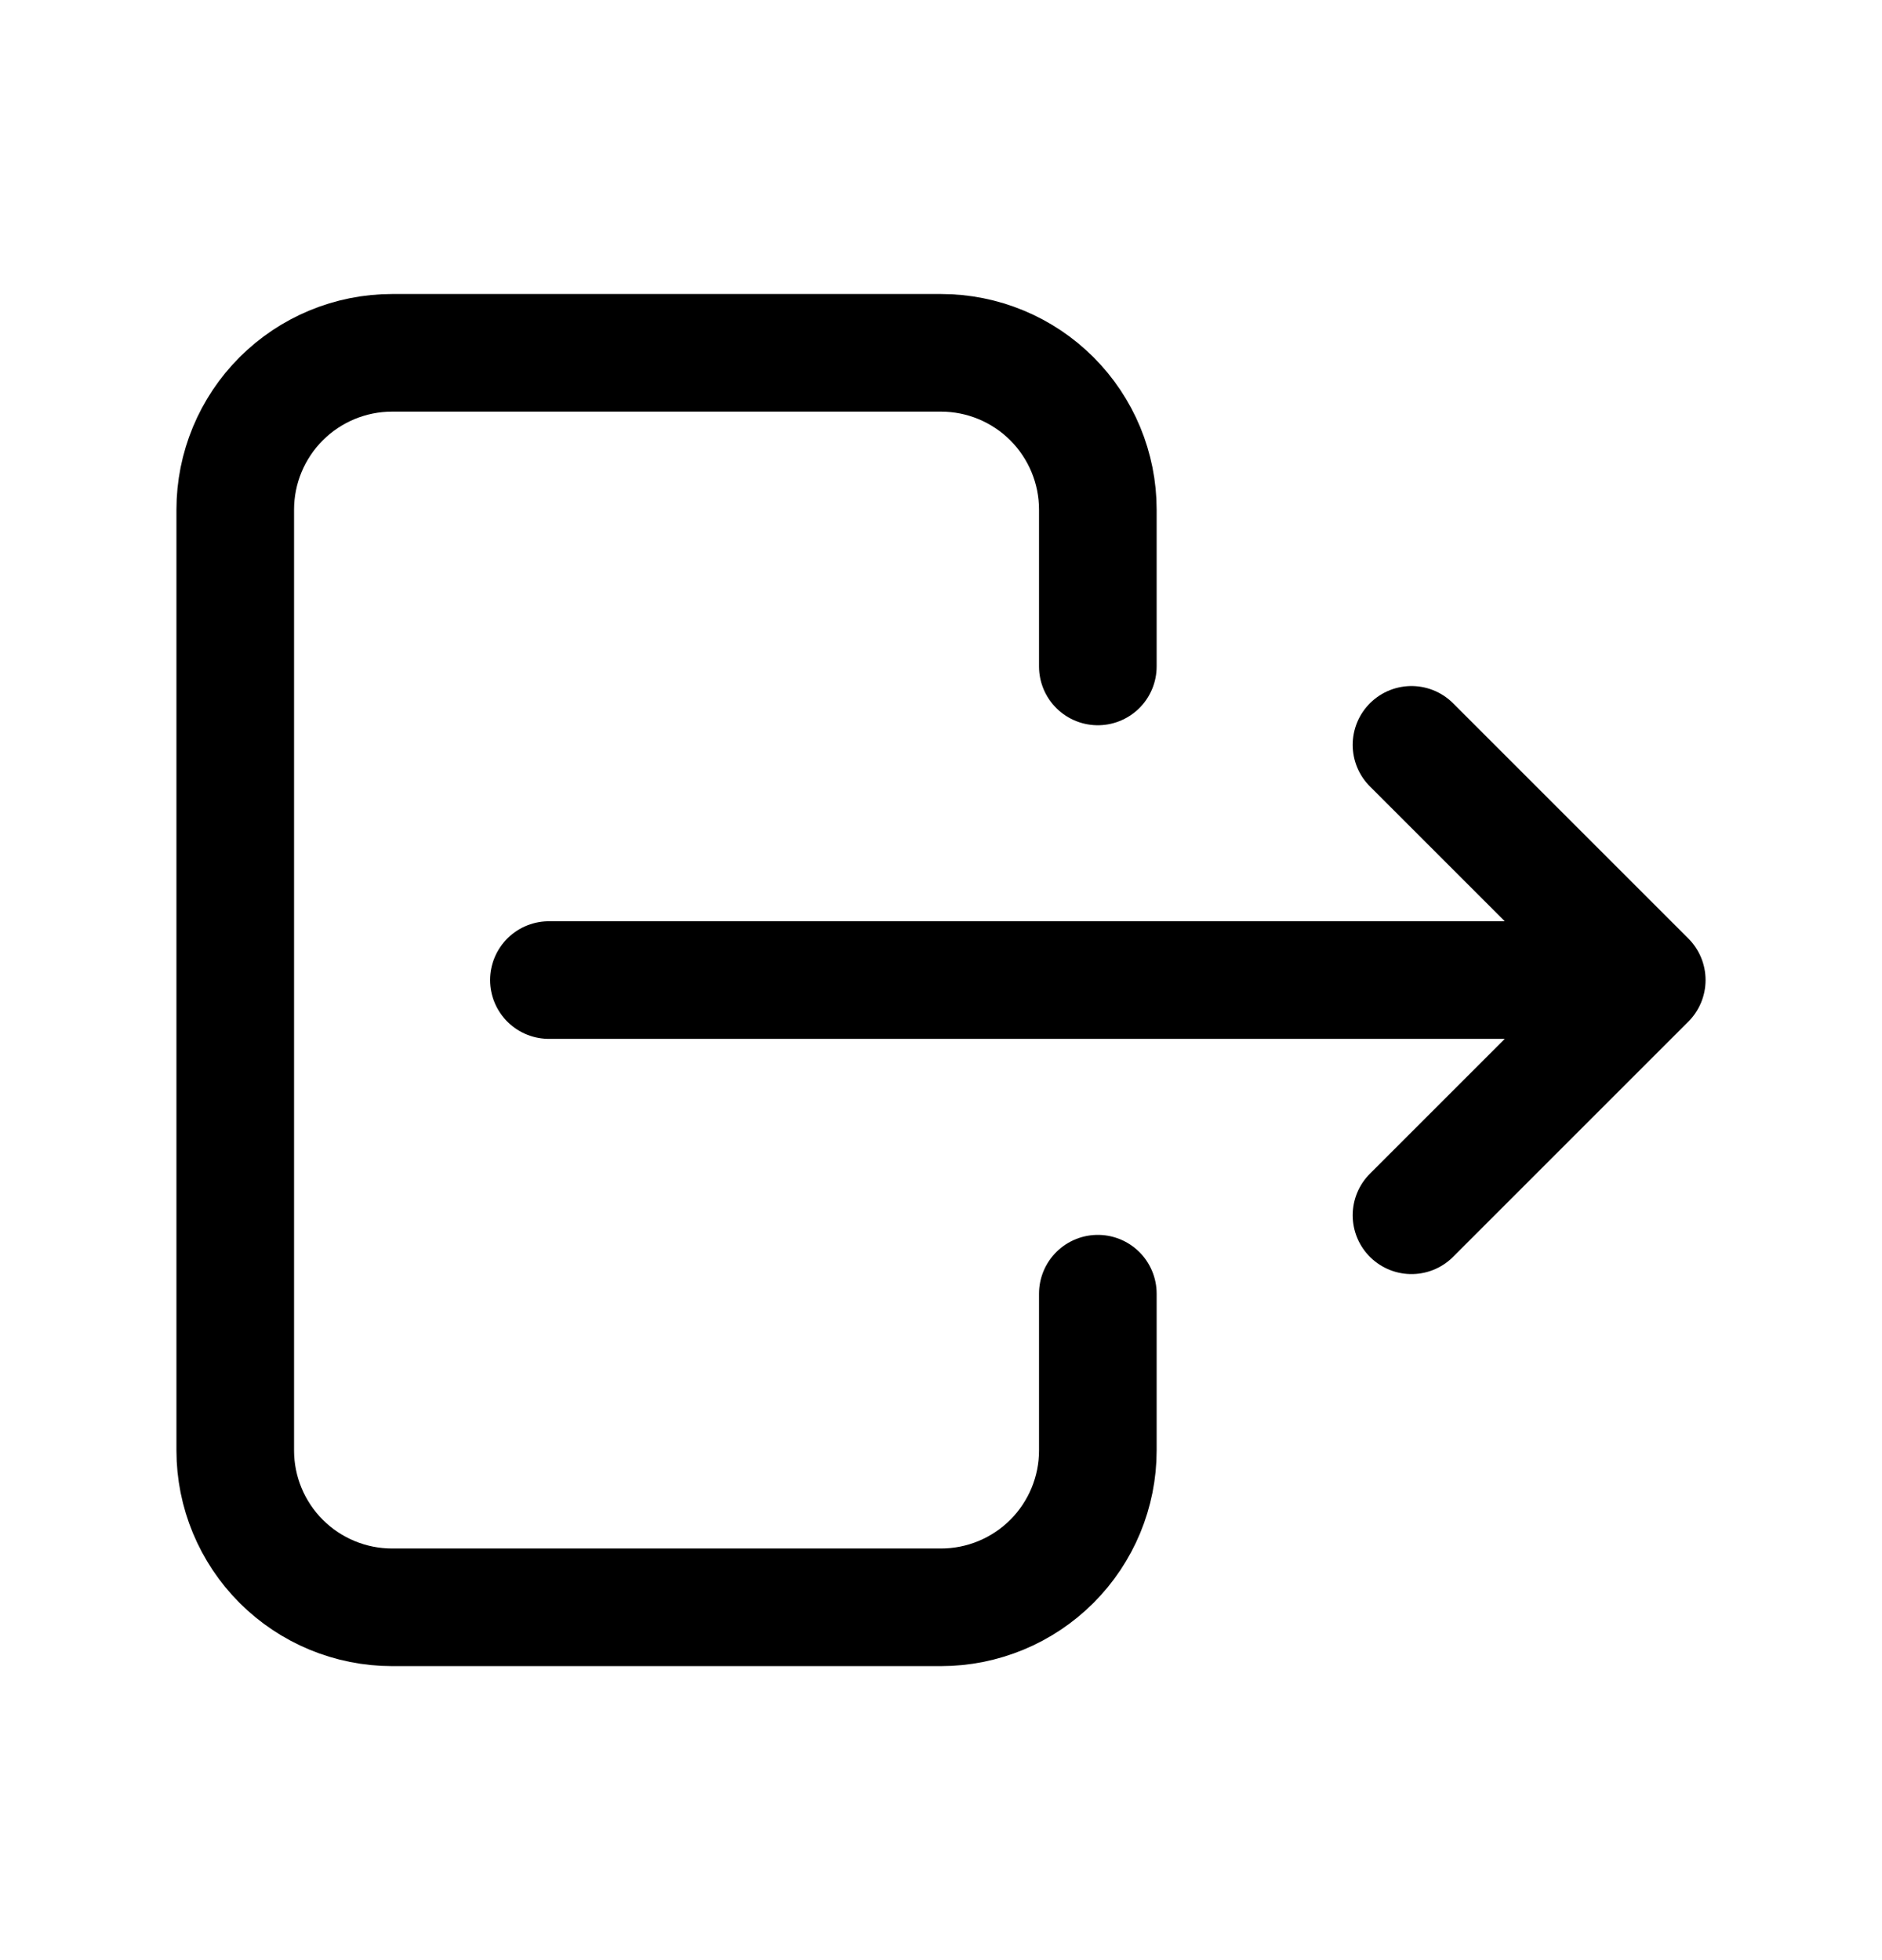 <svg width="24" height="25" viewBox="0 0 24 25" fill="none" xmlns="http://www.w3.org/2000/svg">
<path d="M14 8.5V6.5C14 5.97 13.789 5.461 13.414 5.086C13.039 4.711 12.53 4.5 12 4.5H5C4.47 4.5 3.961 4.711 3.586 5.086C3.211 5.461 3 5.97 3 6.5V18.5C3 19.03 3.211 19.539 3.586 19.914C3.961 20.289 4.47 20.5 5 20.5H12C12.53 20.5 13.039 20.289 13.414 19.914C13.789 19.539 14 19.03 14 18.5V16.5" stroke="black" stroke-width="1.5" stroke-linecap="round" stroke-linejoin="round"/>
<path d="M7 12.5H21M21 12.5L18 9.5M21 12.5L18 15.5" stroke="black" stroke-width="1.5" stroke-linecap="round" stroke-linejoin="round"/>
</svg>
